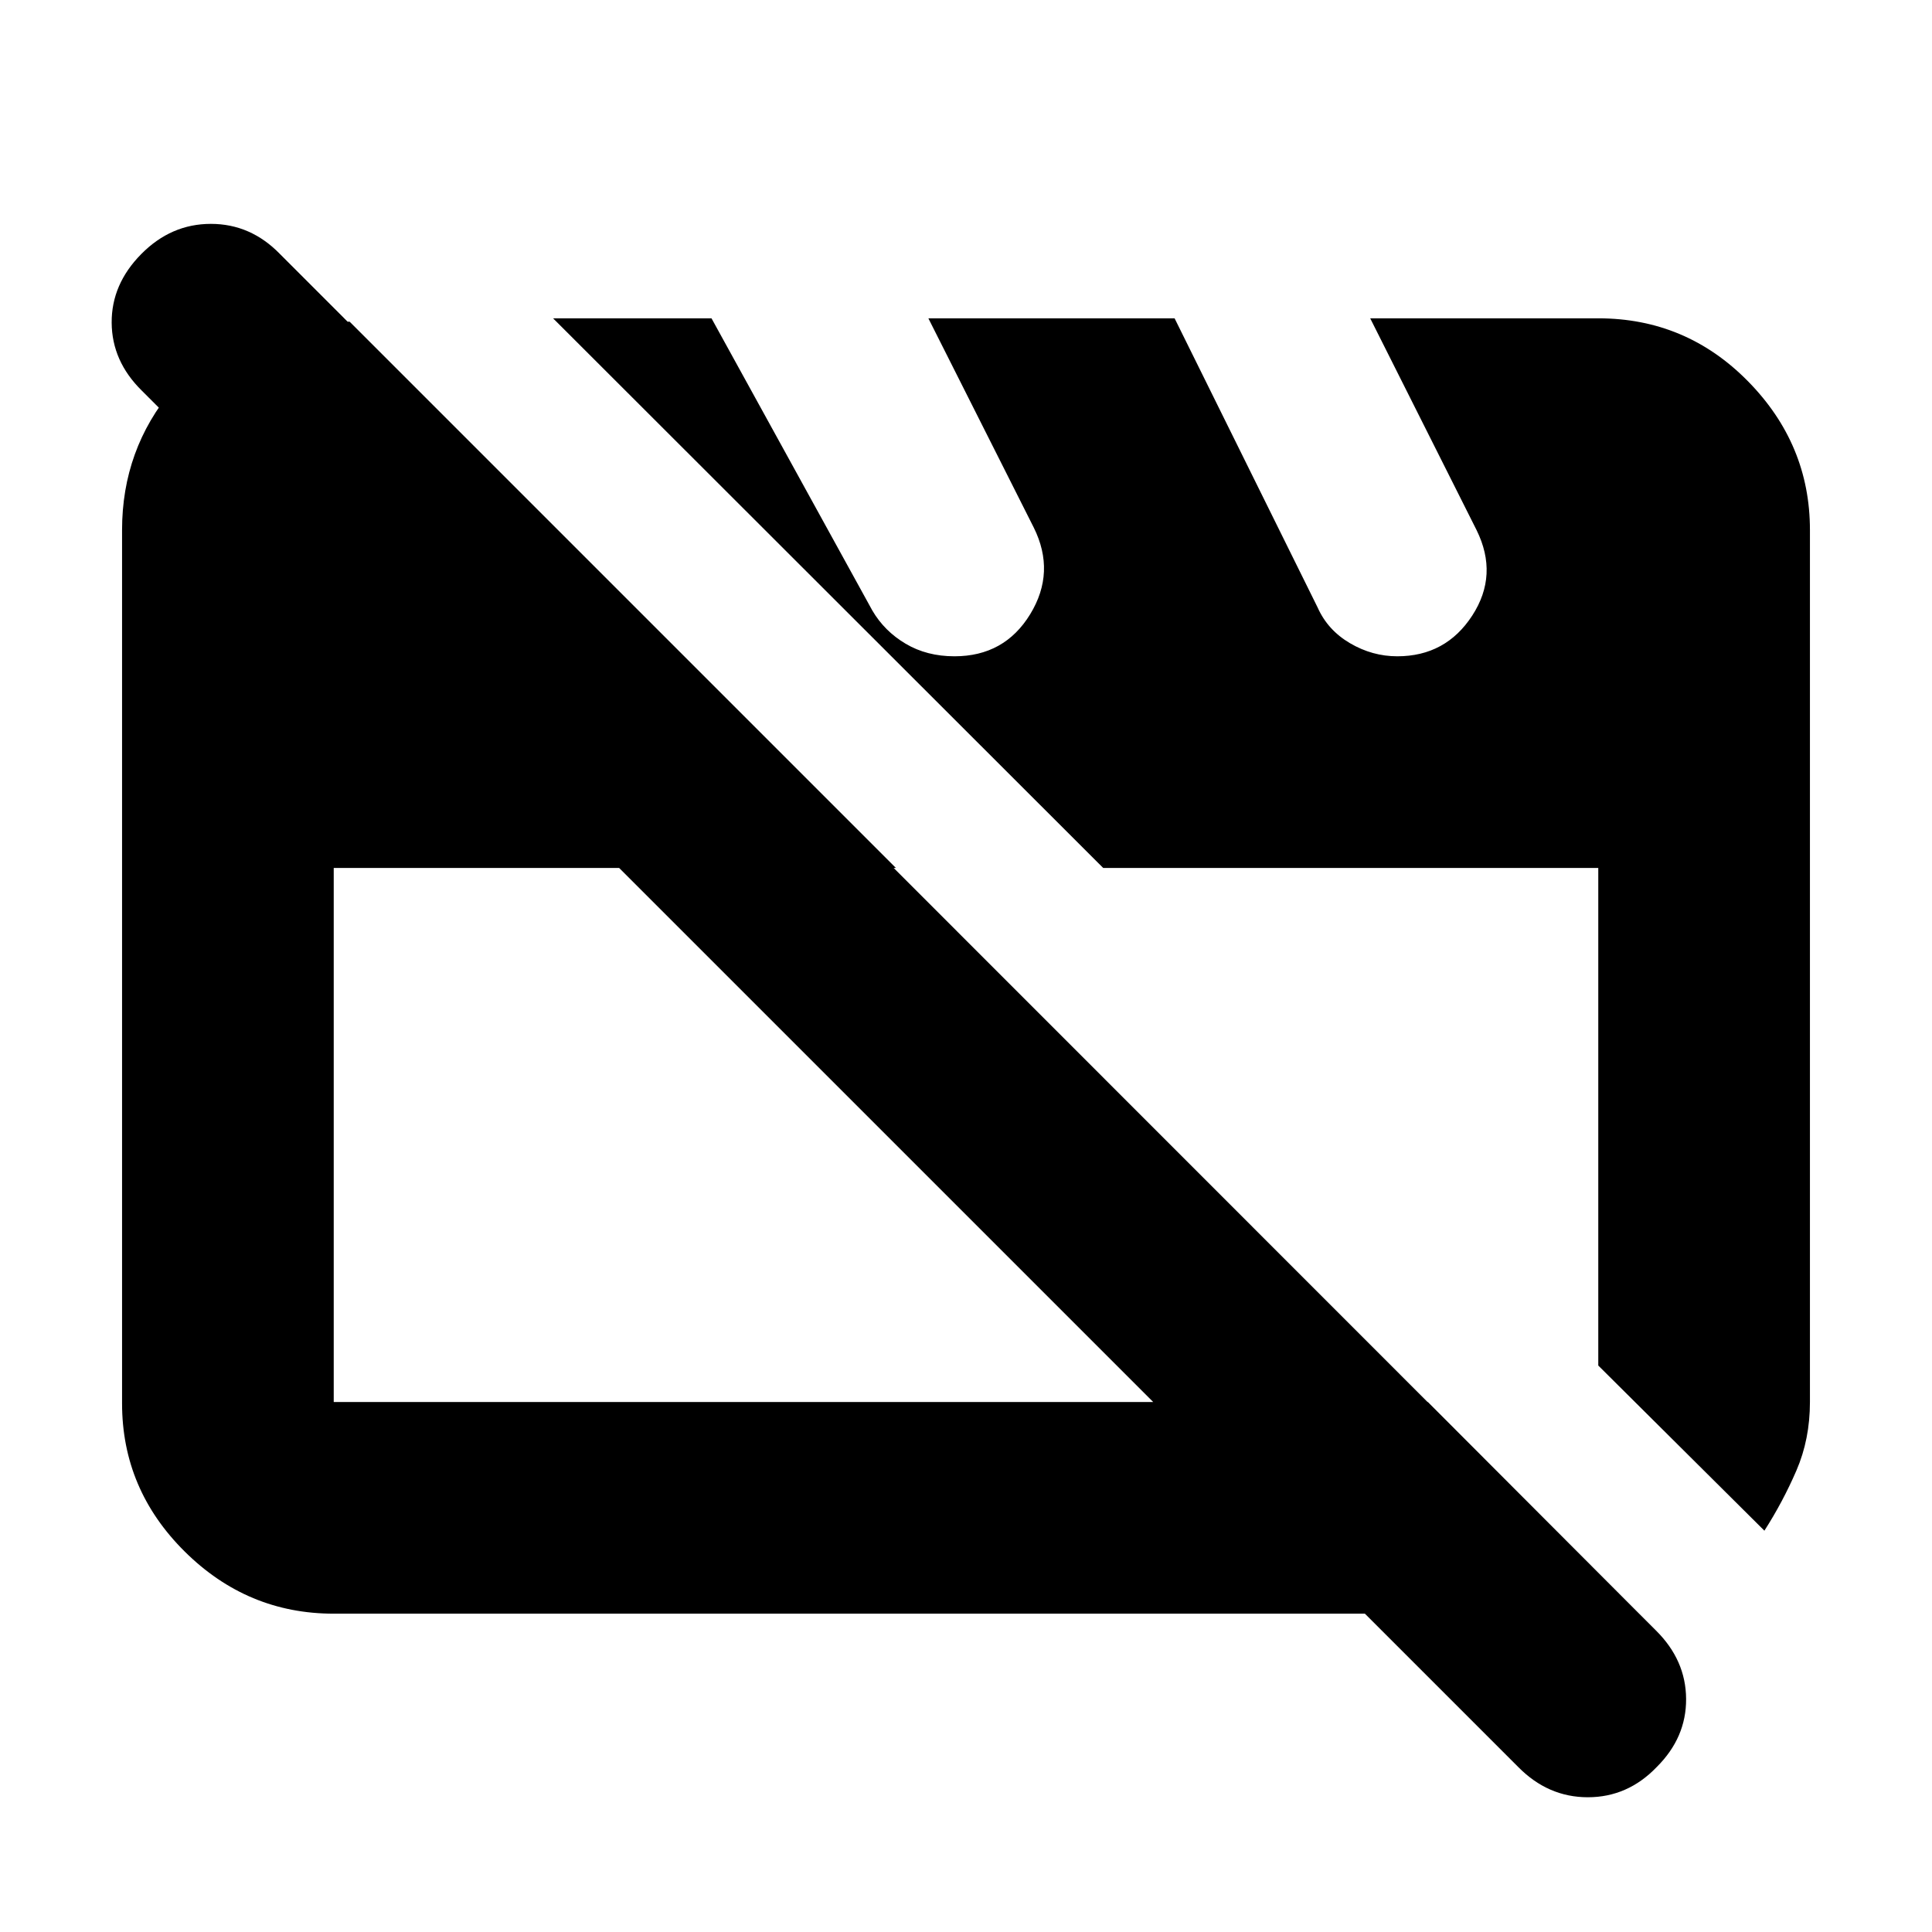 <svg xmlns="http://www.w3.org/2000/svg" height="20" viewBox="0 -960 960 960" width="20"><path d="M165.826-158.174q-42.929 0-74.052-30.883-31.122-30.883-31.122-73.573v-434.022q0-40.035 25.313-70.094 25.313-30.058 63.774-33.406h24l271.435 271.435H165.826v265.369h543.678l104.974 105.174H165.826Zm710.891-41.239-82.543-82.065v-247.239h-246L274.826-801.826h78.717l79.935 145.217q6 10.239 16.531 16.478 10.532 6.24 24.261 6.24 24.841 0 37.622-20.901 12.782-20.901 1.782-43.056l-52.37-103.978h122.348l71.087 143.719q5 11.216 16.075 17.716 11.075 6.5 23.477 6.5 24.114 0 37.259-20.235 13.146-20.235 2.146-42.483l-52.848-105.217h113.326q43.629 0 74.402 31.29 30.772 31.289 30.772 73.884v433.304q0 18.512-6.731 34.072-6.73 15.561-15.9 29.863ZM754.334-82.052 70.449-765.905q-14.84-14.621-14.96-33.738-.12-19.118 14.695-34.118 14.815-15 34.595-15t34.351 15l683.724 683.963q14.842 14.703 14.961 33.954.12 19.251-14.619 33.888-14.406 15-34.214 15t-34.648-15.096Zm-315.117-314.1Zm232.718-8.565Z"/></svg>